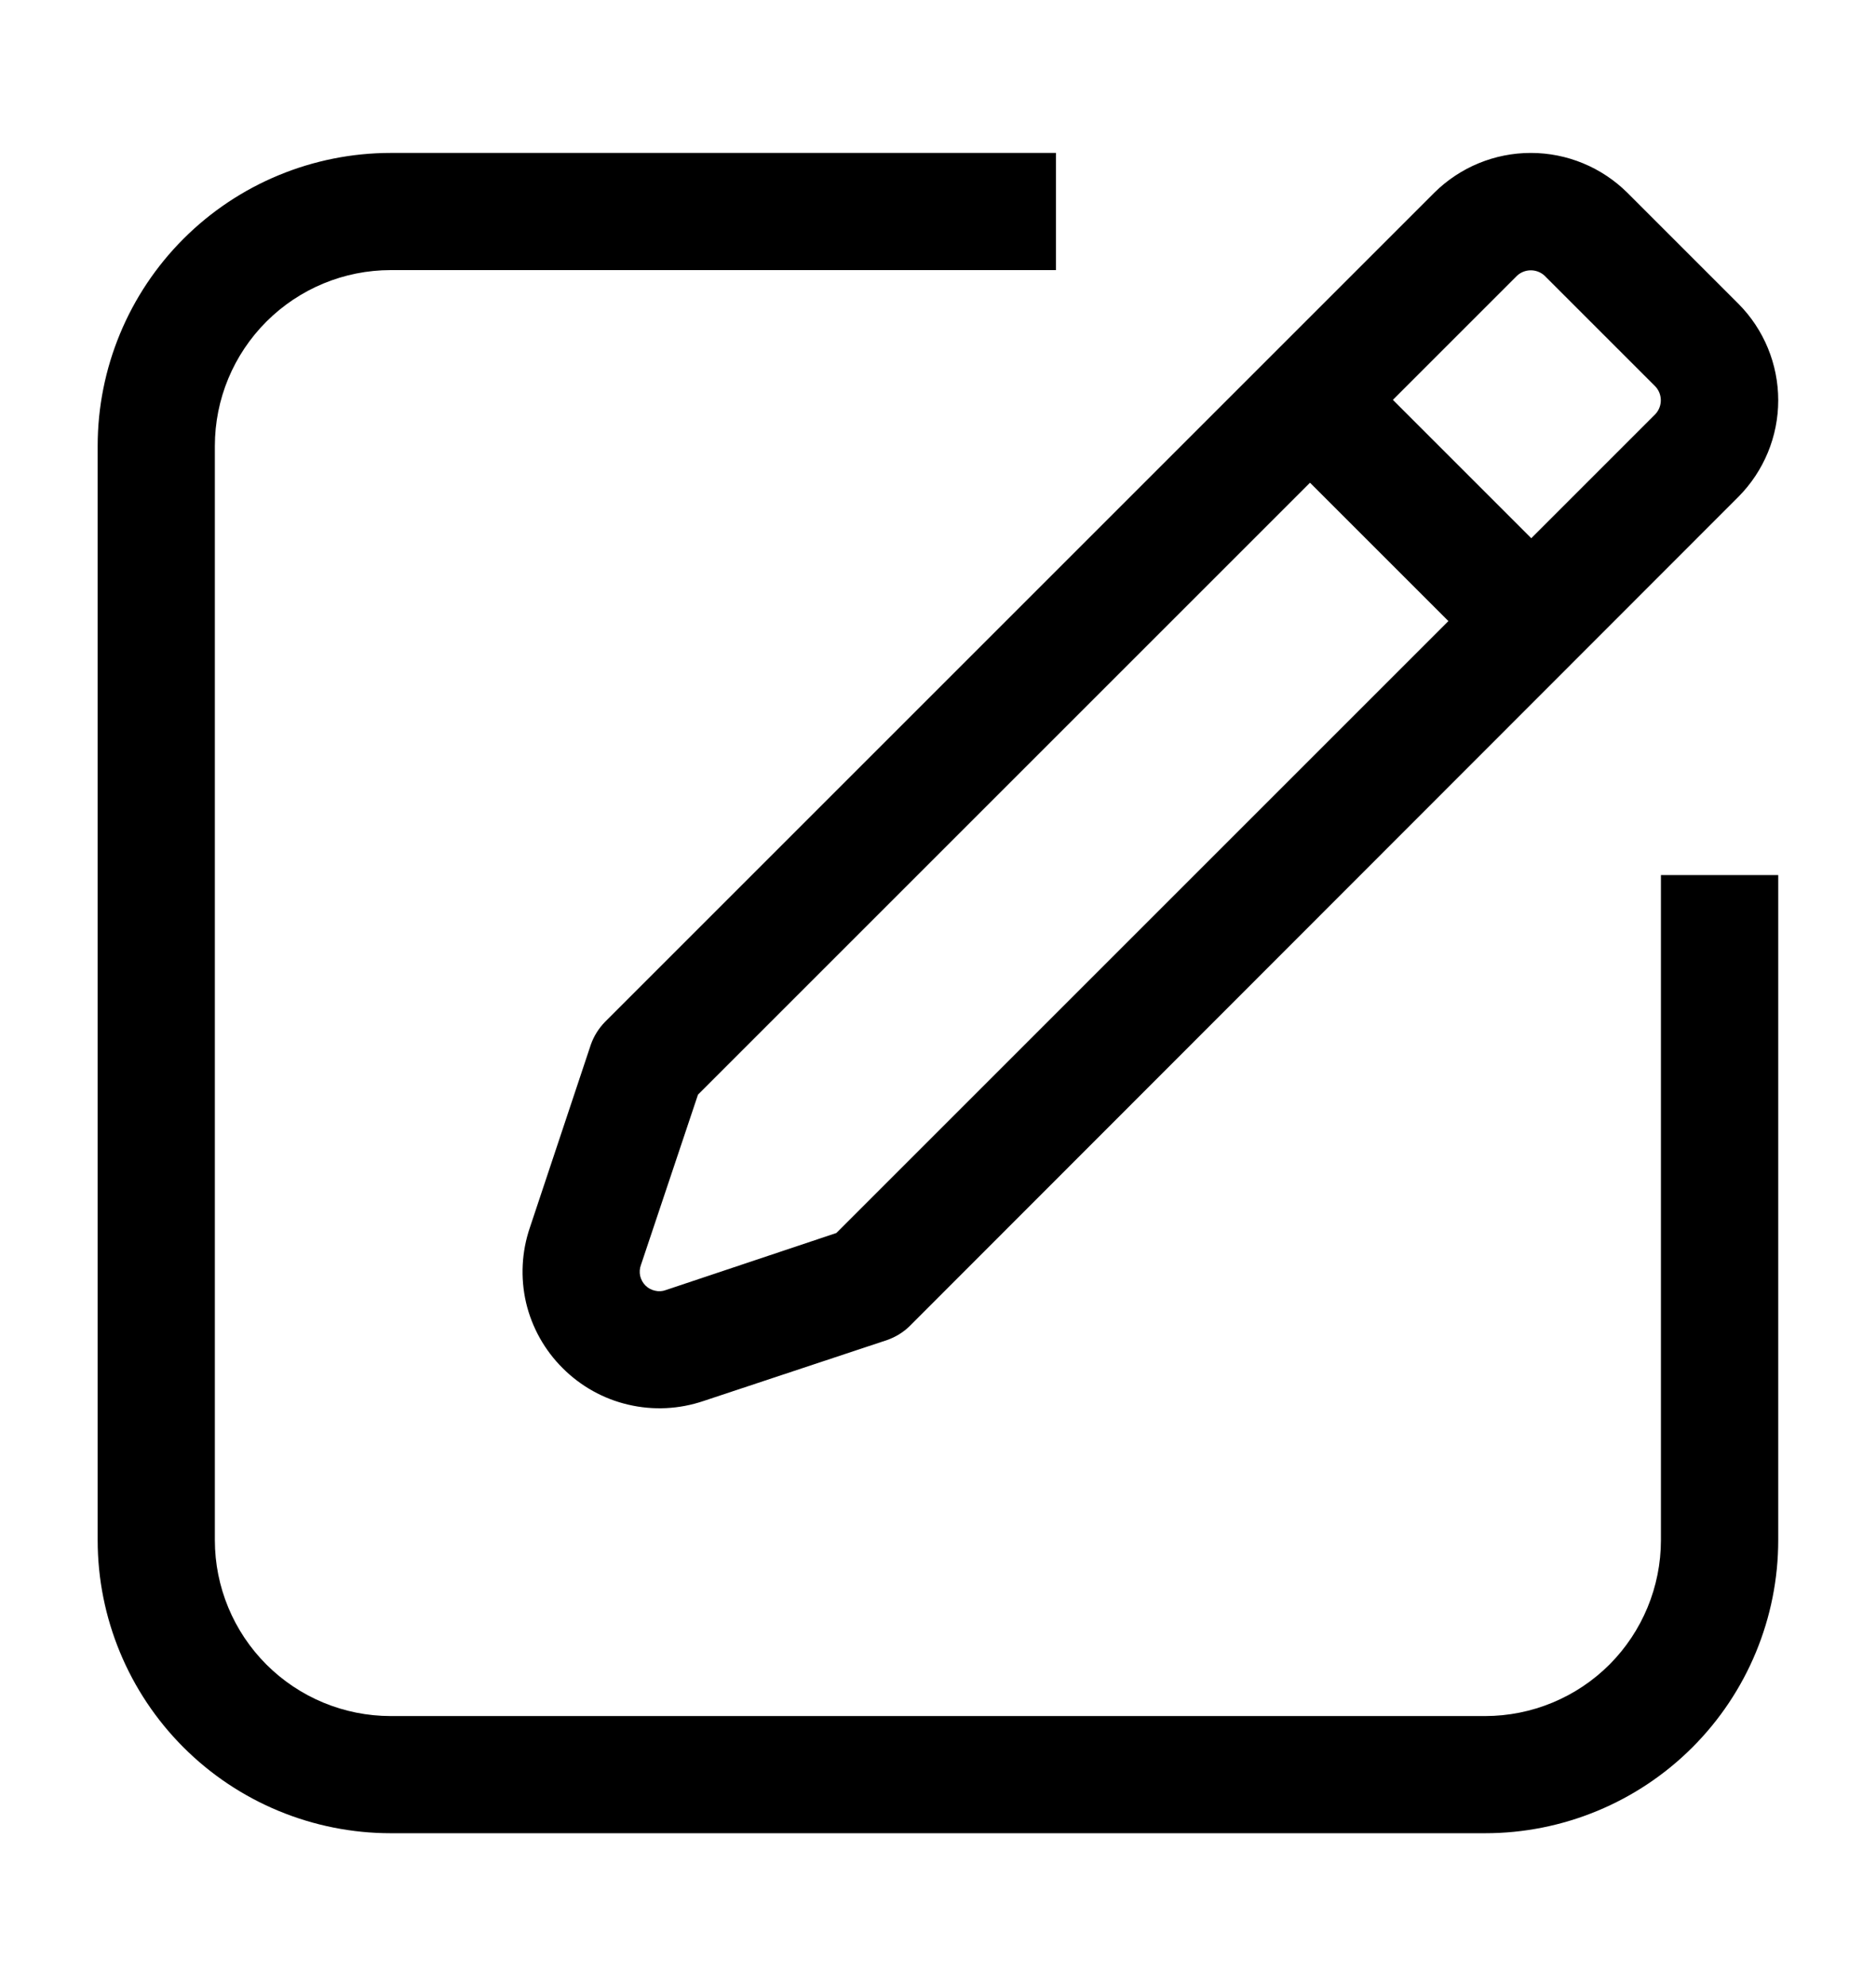 <svg xmlns="http://www.w3.org/2000/svg" width="17" height="18" viewBox="0 0 17 18" fill="none"><path fill-rule="evenodd" clip-rule="evenodd" d="M5.354 9.468L4.802 11.125C4.727 11.344 4.715 11.58 4.767 11.806C4.82 12.031 4.935 12.237 5.099 12.4C5.263 12.564 5.469 12.679 5.694 12.731C5.92 12.784 6.155 12.772 6.374 12.698L8.039 12.145C8.116 12.118 8.186 12.075 8.244 12.018L15.753 4.503C15.984 4.27 16.114 3.956 16.114 3.628C16.114 3.3 15.984 2.985 15.753 2.753L14.747 1.747C14.514 1.516 14.2 1.386 13.872 1.386C13.544 1.386 13.23 1.516 12.997 1.747L5.482 9.262C5.425 9.321 5.381 9.391 5.354 9.468ZM13.748 2.498C13.782 2.467 13.826 2.45 13.872 2.45C13.918 2.45 13.962 2.467 13.996 2.498L15.002 3.504C15.033 3.538 15.05 3.582 15.05 3.628C15.05 3.674 15.033 3.718 15.002 3.752L13.876 4.878L12.622 3.624L13.748 2.498ZM5.808 11.465L6.325 9.921L11.871 4.375L13.125 5.629L7.579 11.175L6.034 11.692C6.003 11.704 5.968 11.706 5.936 11.698C5.903 11.691 5.873 11.675 5.849 11.651C5.825 11.627 5.809 11.597 5.801 11.564C5.794 11.531 5.796 11.497 5.808 11.465ZM16.114 7.931V13.959C16.114 14.663 15.834 15.339 15.336 15.837C14.838 16.335 14.162 16.615 13.458 16.615H3.541C2.837 16.615 2.161 16.335 1.663 15.837C1.165 15.339 0.885 14.663 0.885 13.959V4.042C0.885 3.338 1.165 2.662 1.663 2.164C2.161 1.666 2.837 1.386 3.541 1.386H9.569V2.448H3.541C3.118 2.448 2.713 2.616 2.414 2.915C2.115 3.214 1.947 3.619 1.947 4.042V13.959C1.947 14.381 2.115 14.787 2.414 15.086C2.713 15.385 3.118 15.553 3.541 15.553H13.458C13.88 15.553 14.286 15.385 14.585 15.086C14.883 14.787 15.051 14.381 15.051 13.959V7.931H16.114Z" fill="currentColor"></path></svg>